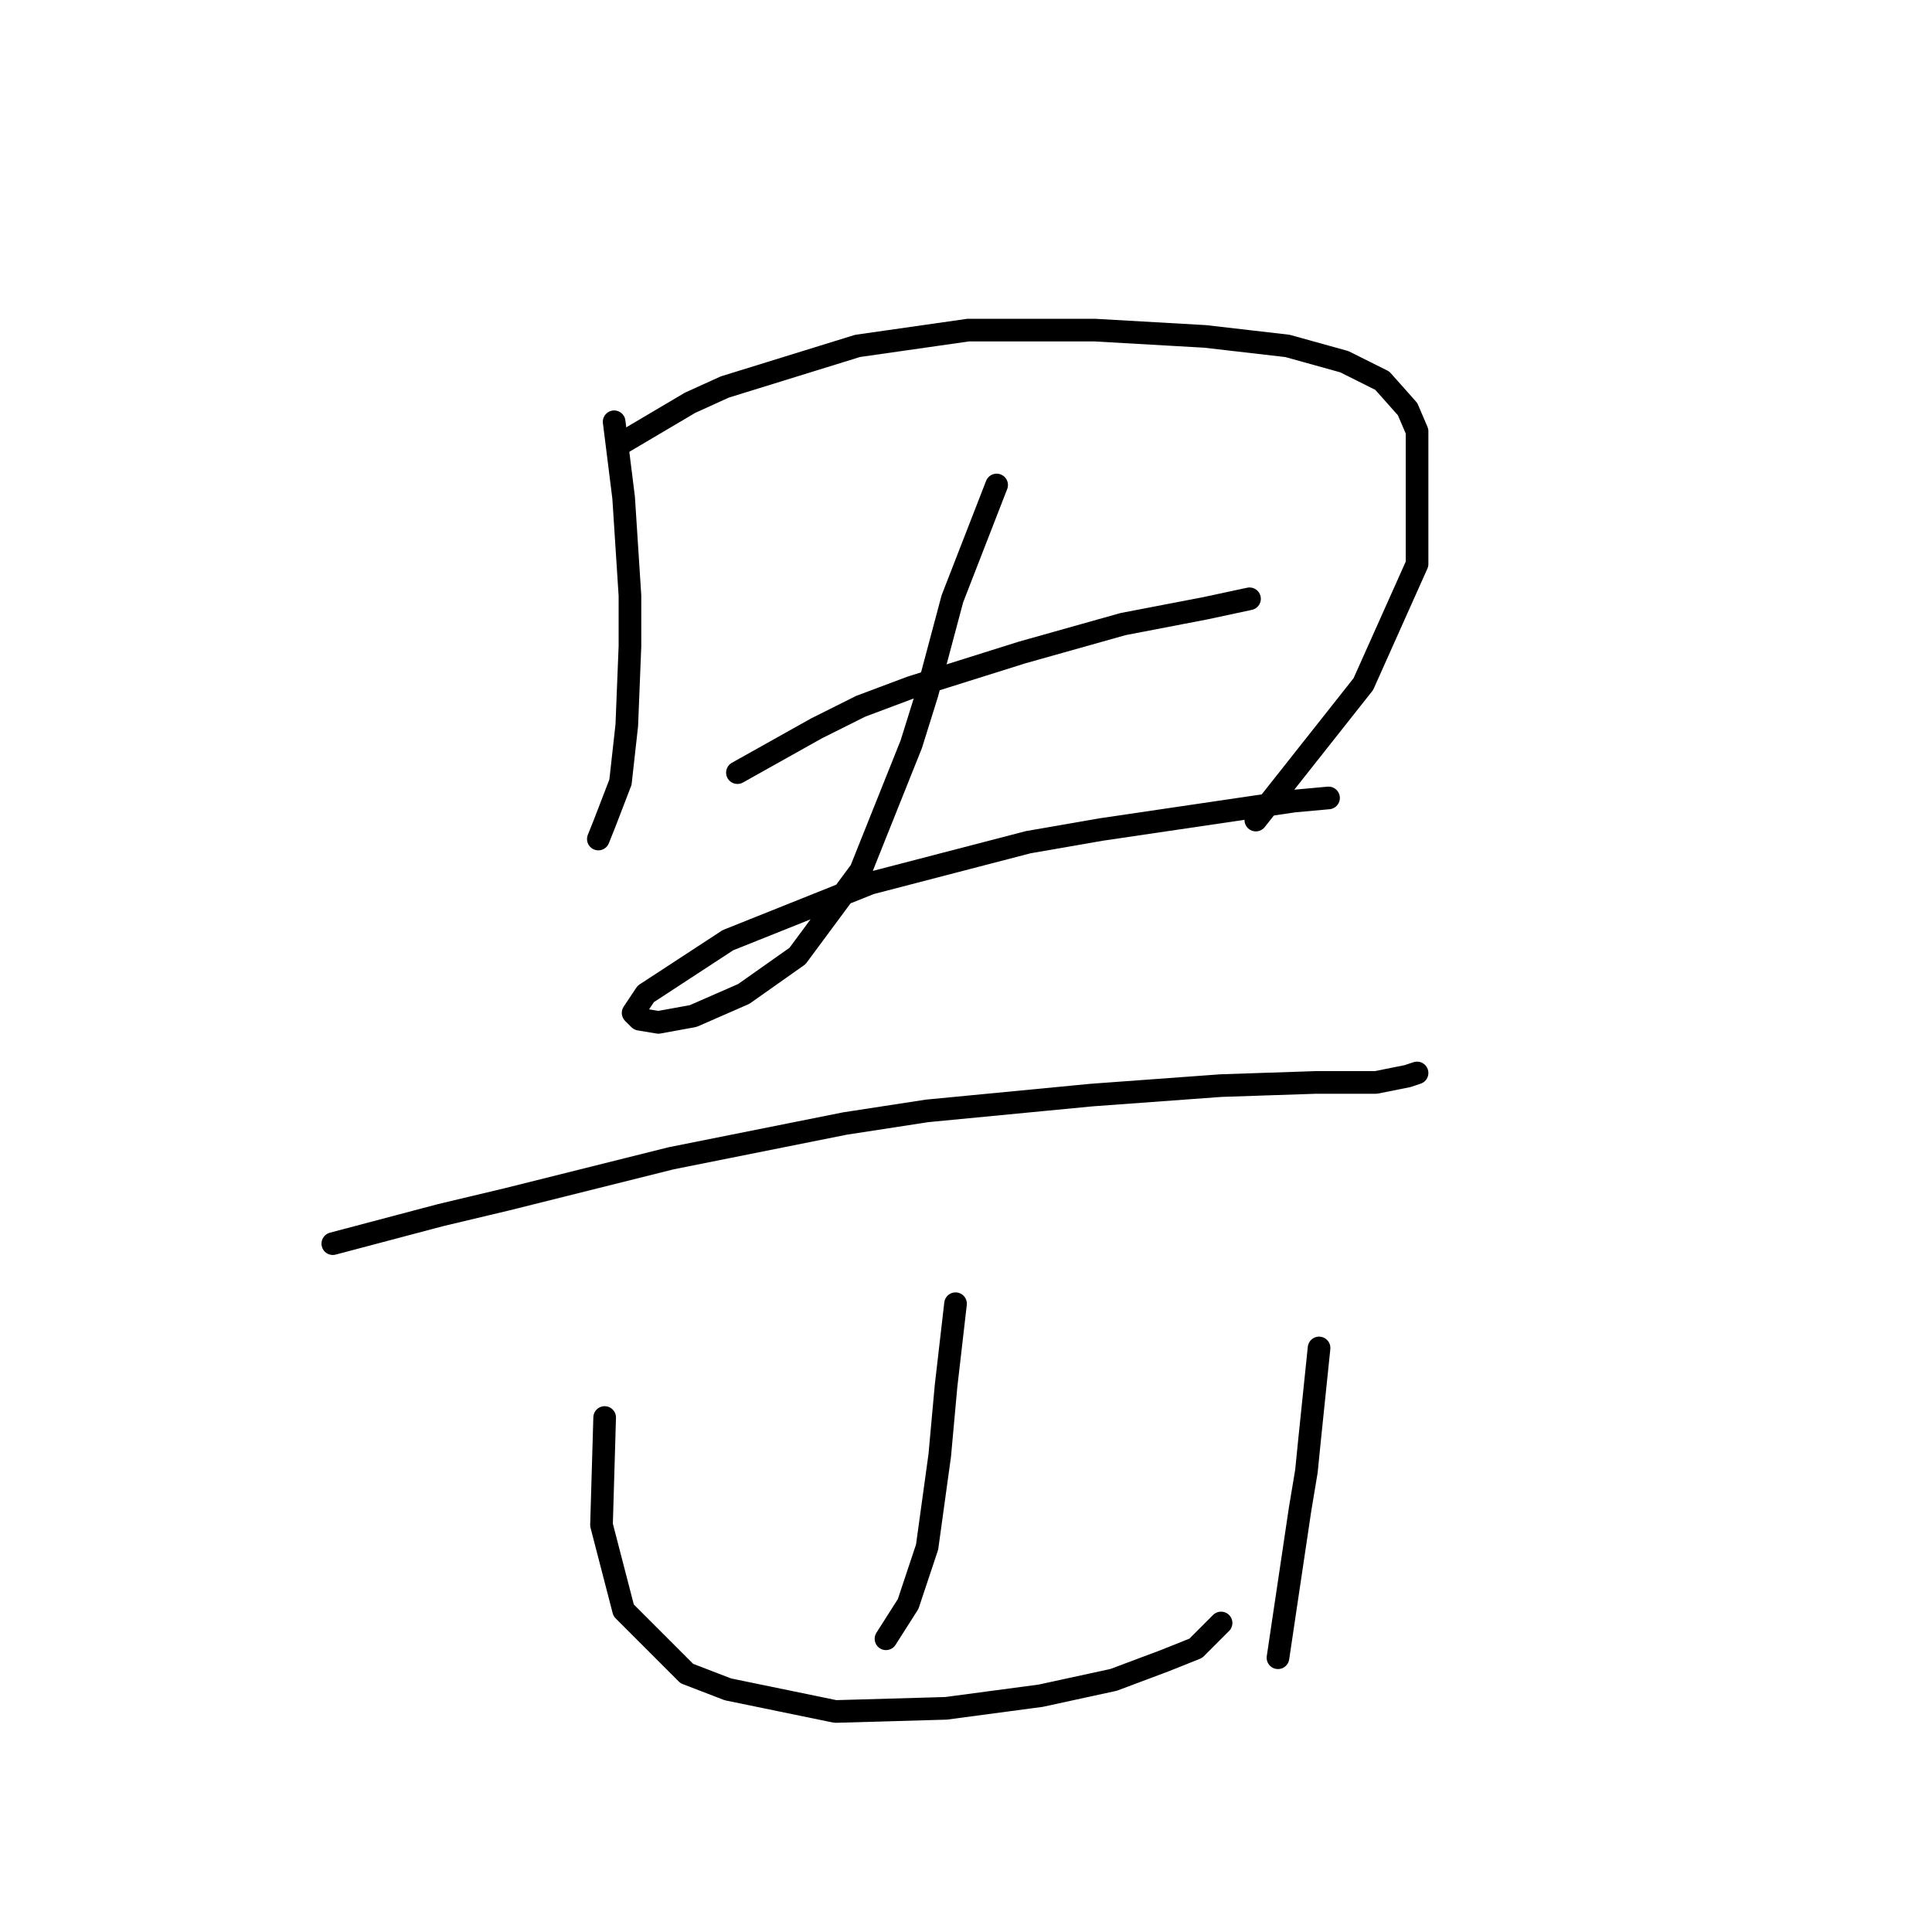 <?xml version="1.0" standalone="no"?>
    <svg width="256" height="256" xmlns="http://www.w3.org/2000/svg" version="1.1">
    <polyline stroke="black" stroke-width="3" stroke-linecap="round" fill="transparent" stroke-linejoin="round" points="81.378 55.887 82.634 65.94 83.472 78.924 83.472 85.626 83.053 96.097 82.215 103.637 80.121 109.082 79.283 111.176 79.283 111.176 " />
        <polyline stroke="black" stroke-width="3" stroke-linecap="round" fill="transparent" stroke-linejoin="round" points="82.215 58.819 91.43 53.374 96.038 51.28 113.63 45.835 128.29 43.74 136.667 43.74 145.044 43.74 159.704 44.578 170.594 45.835 178.133 47.929 183.16 50.442 186.511 54.212 187.767 57.144 187.767 74.736 180.647 90.652 166.405 108.663 166.405 108.663 " />
        <polyline stroke="black" stroke-width="3" stroke-linecap="round" fill="transparent" stroke-linejoin="round" points="97.713 102.38 108.184 96.516 114.048 93.584 120.75 91.071 135.41 86.464 148.813 82.694 159.704 80.6 165.568 79.343 165.568 79.343 " />
        <polyline stroke="black" stroke-width="3" stroke-linecap="round" fill="transparent" stroke-linejoin="round" points="132.059 64.264 126.195 79.343 122.844 91.909 120.75 98.611 114.048 115.365 105.671 126.674 98.551 131.7 91.849 134.632 87.242 135.47 84.729 135.051 83.891 134.213 85.566 131.7 96.456 124.58 115.305 117.04 136.248 111.595 145.882 109.92 171.432 106.15 176.039 105.731 176.039 105.731 " />
        <polyline stroke="black" stroke-width="3" stroke-linecap="round" fill="transparent" stroke-linejoin="round" points="44.099 164.79 58.341 161.02 67.137 158.926 88.917 153.481 111.954 148.873 122.844 147.198 144.625 145.104 161.798 143.847 174.364 143.428 182.322 143.428 186.511 142.59 187.767 142.172 187.767 142.172 " />
        <polyline stroke="black" stroke-width="3" stroke-linecap="round" fill="transparent" stroke-linejoin="round" points="126.614 172.748 125.358 183.638 124.52 192.853 122.844 205 121.169 210.026 120.331 212.539 117.399 217.147 117.399 217.147 " />
        <polyline stroke="black" stroke-width="3" stroke-linecap="round" fill="transparent" stroke-linejoin="round" points="80.121 187.827 79.702 202.068 82.634 213.377 91.011 221.754 96.456 223.849 110.698 226.781 125.358 226.362 137.923 224.686 147.557 222.592 154.259 220.079 158.447 218.403 161.798 215.053 161.798 215.053 " />
        <polyline stroke="black" stroke-width="3" stroke-linecap="round" fill="transparent" stroke-linejoin="round" points="174.783 178.612 173.526 190.759 173.107 194.947 172.269 199.974 169.338 219.66 169.338 219.66 " />
        </svg>